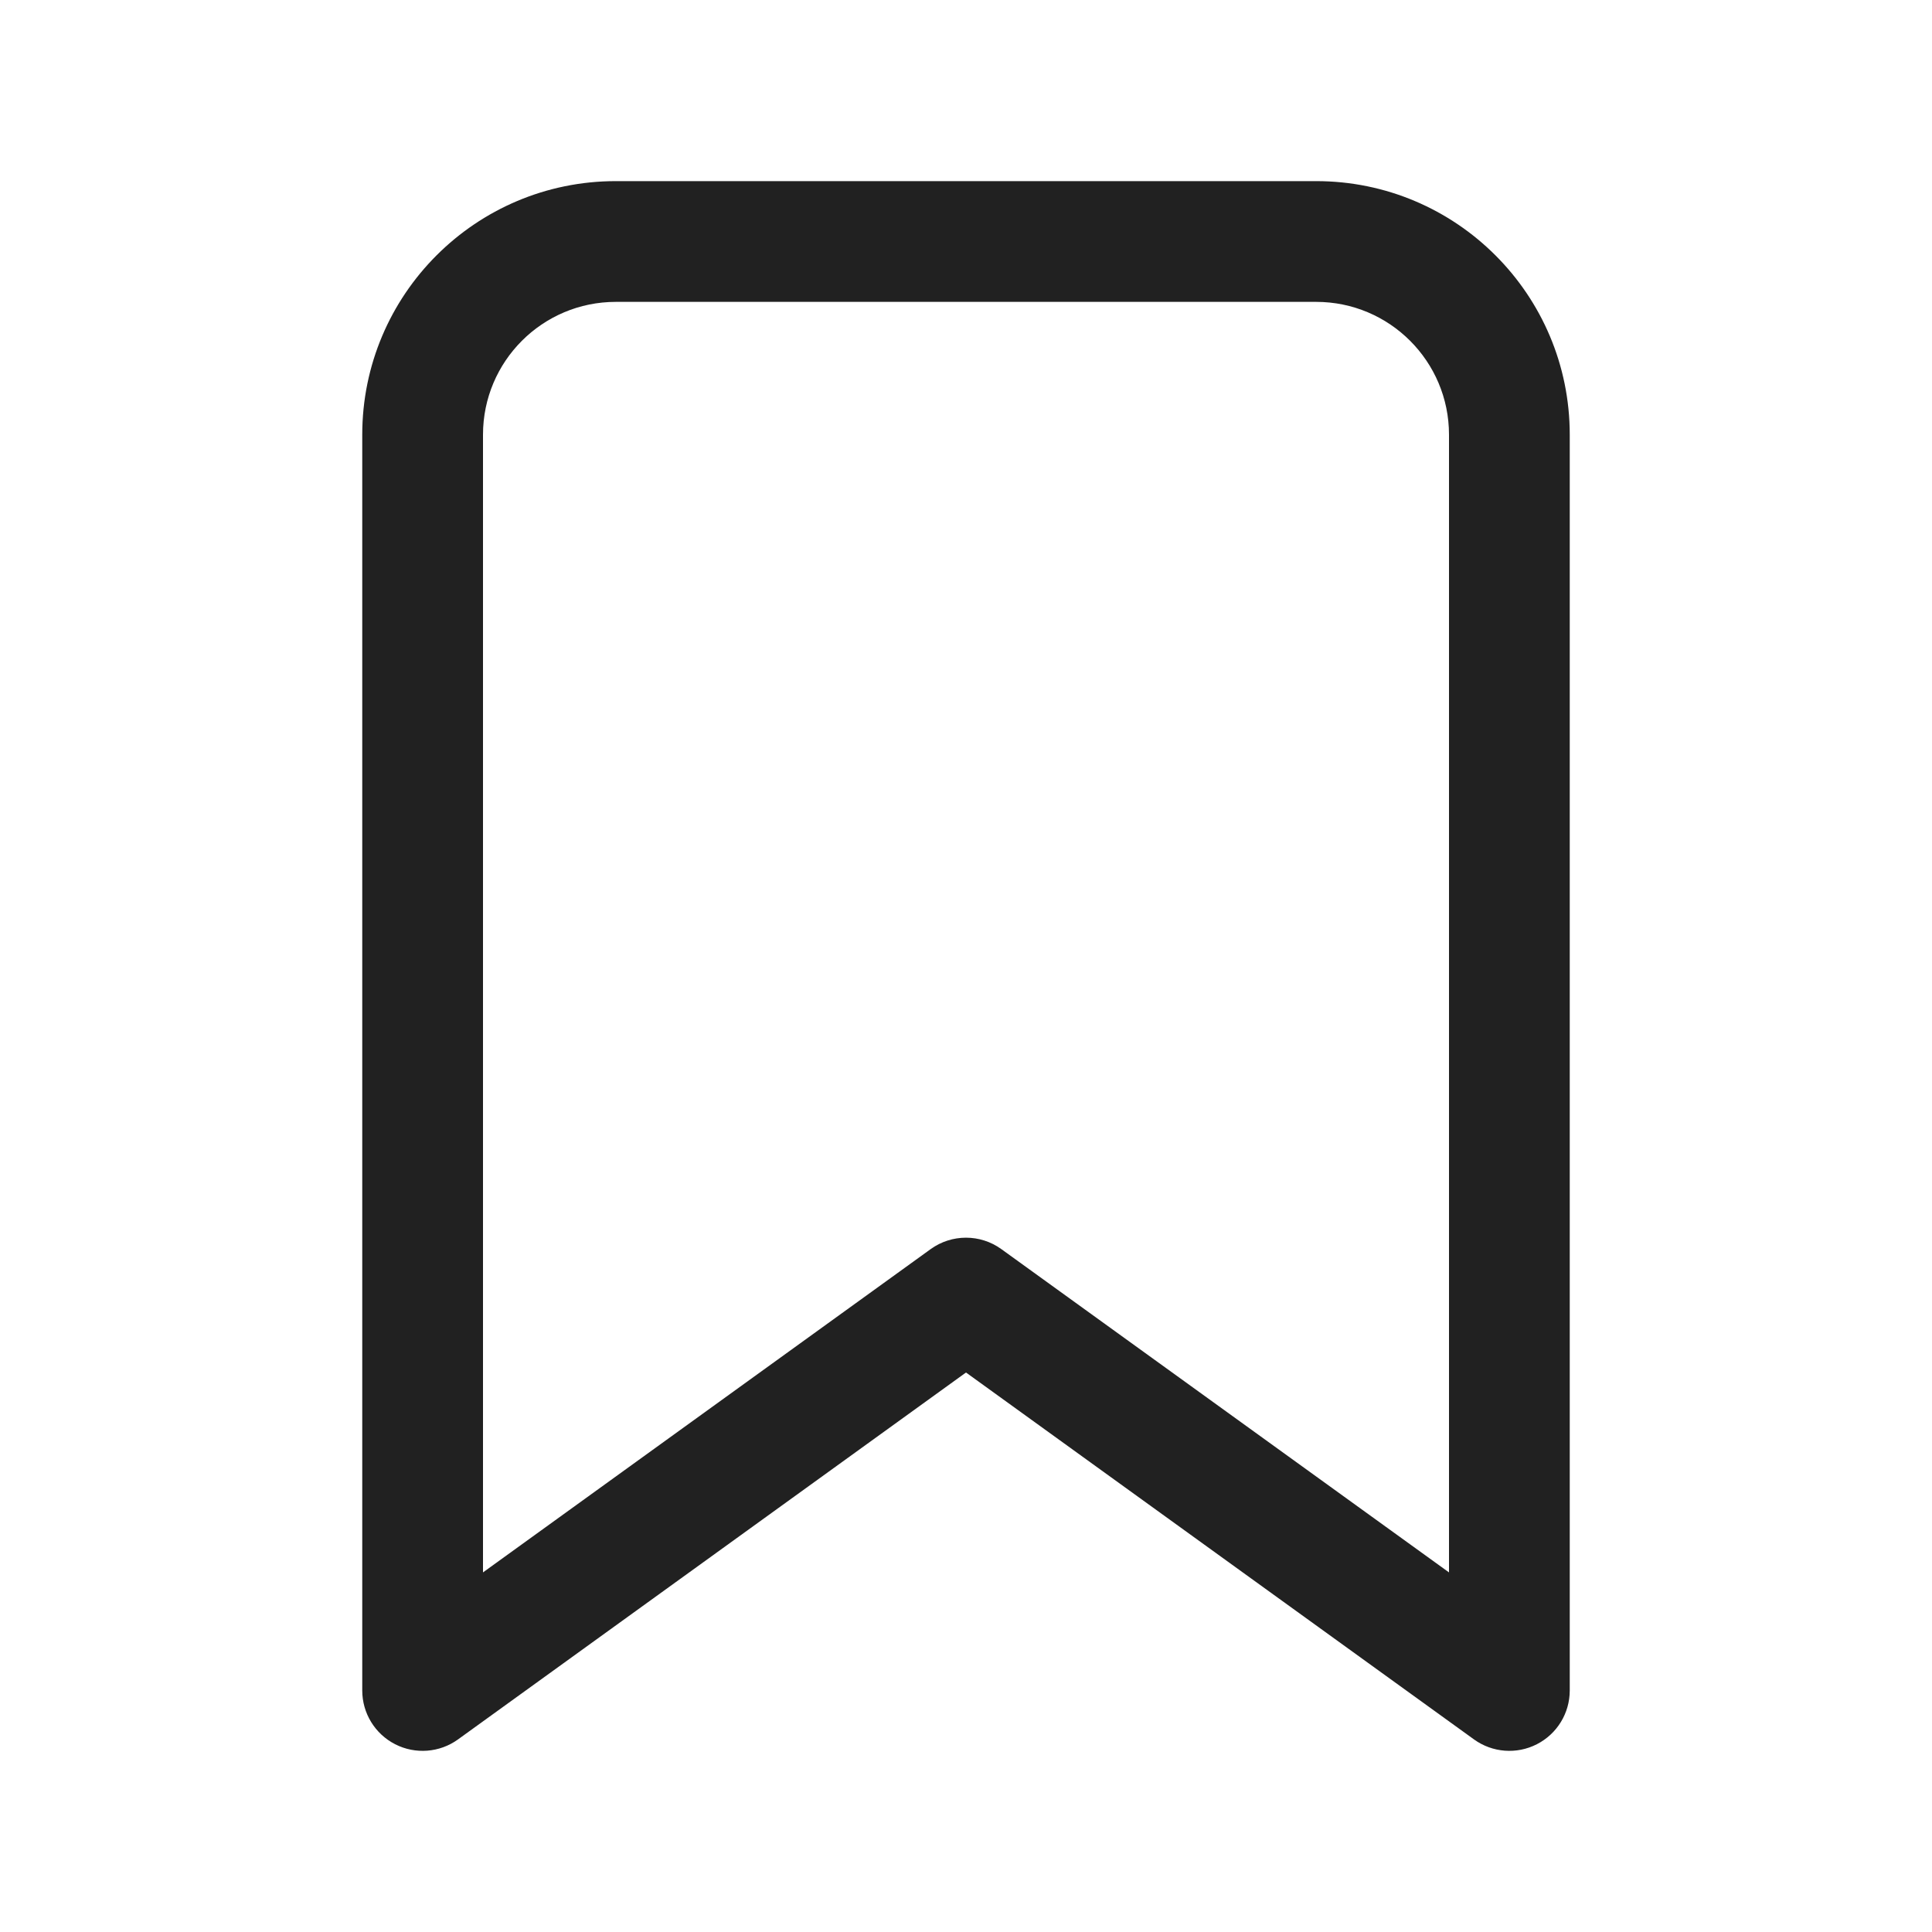 <svg xmlns="http://www.w3.org/2000/svg" width="32" height="32" fill="none" viewBox="0 0 32 32"><path fill="#212121" d="M6 7.2C6 4.88 7.88 3 10.2 3H21.8C24.12 3 26 4.88 26 7.2V28C26 28.375 25.79 28.719 25.455 28.89C25.121 29.061 24.719 29.03 24.415 28.811L16 22.733L7.585 28.811C7.281 29.03 6.879 29.061 6.545 28.89C6.21 28.719 6 28.375 6 28V7.2ZM10.2 5C8.985 5 8 5.985 8 7.2V26.044L15.415 20.689C15.764 20.437 16.236 20.437 16.585 20.689L24 26.044V7.2C24 5.985 23.015 5 21.8 5H10.2Z"/></svg>